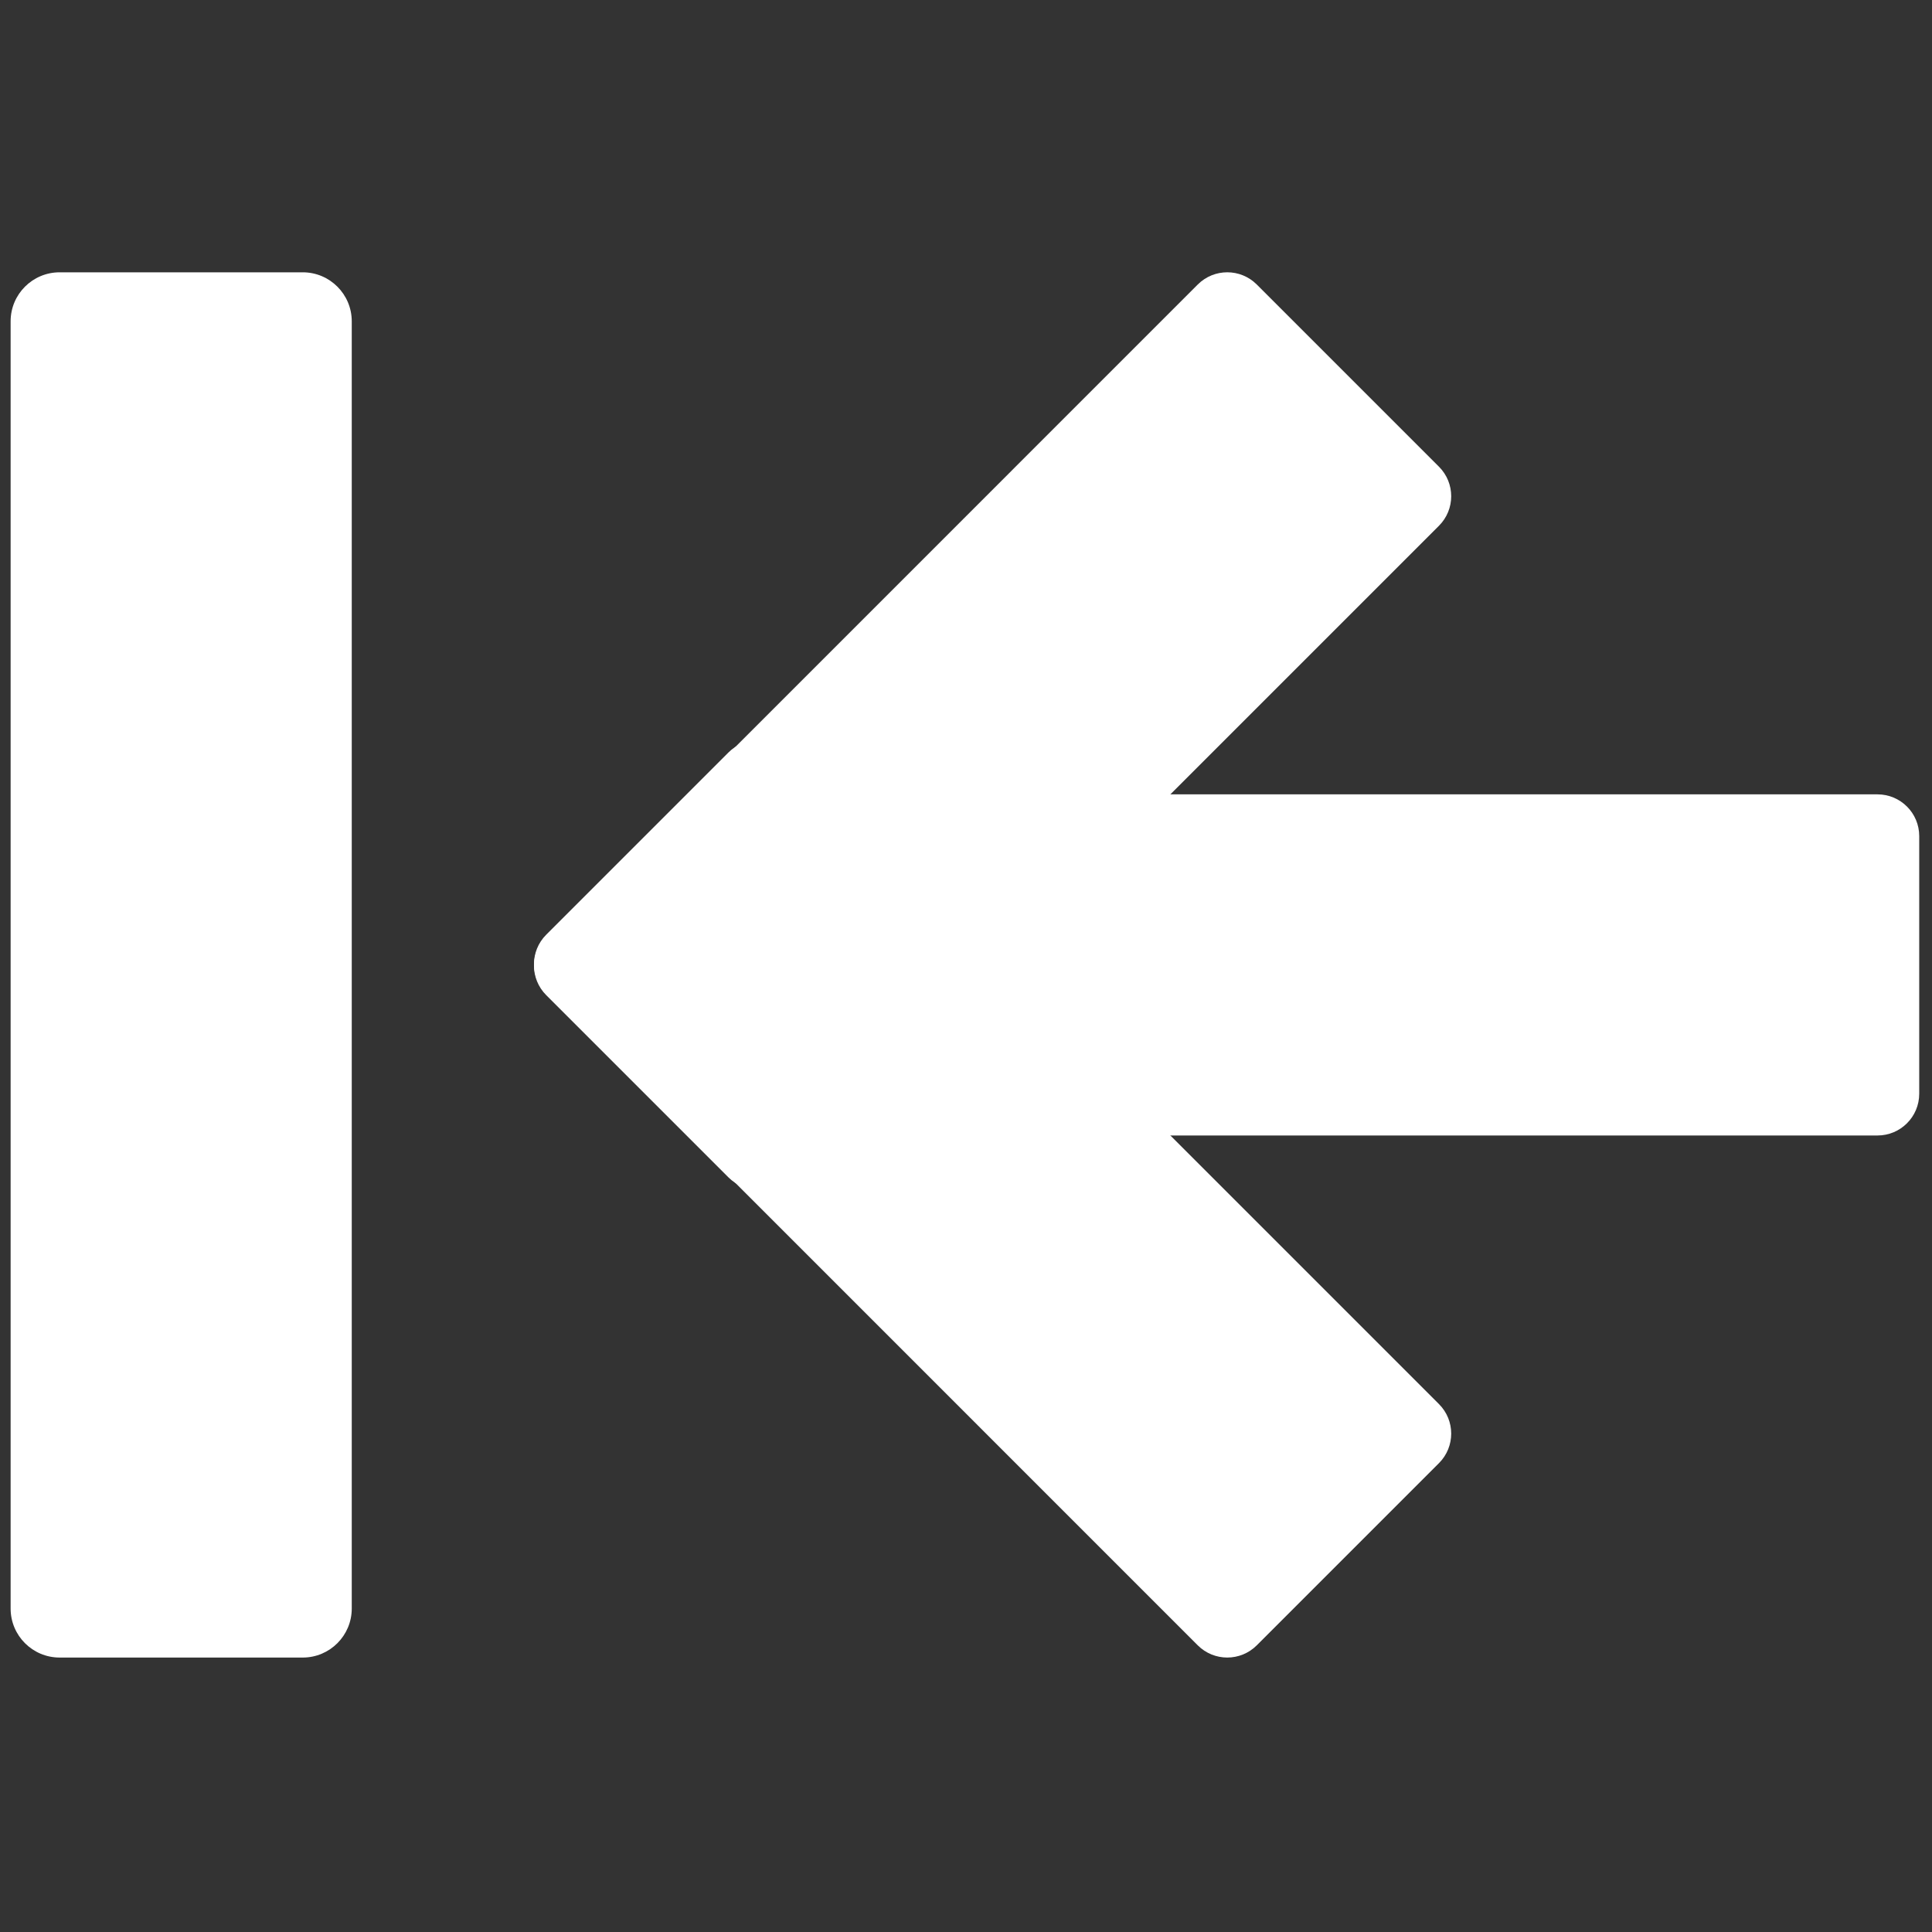 <svg xmlns="http://www.w3.org/2000/svg" xmlns:xlink="http://www.w3.org/1999/xlink" version="1.1" width="256" height="256" viewBox="0 0 256 256" xml:space="preserve">
    <rect x="0" y="0" width="256" height="256" fill="#333333" stroke="none"/>
    <defs></defs>
    <g style="stroke: none; stroke-width: 0; stroke-dasharray: none; stroke-linecap: butt; stroke-linejoin: miter; stroke-miterlimit: 10; fill: none; fill-rule: nonzero; opacity: 1;" transform="translate(1.407 1.407) scale(2.81 2.81)">
        <path d="M 36.63 55.015 l 30.724 -30.724 c 0.769 -0.769 0.769 -2.015 0 -2.784 l -8.591 -8.591 c -0.769 -0.769 -2.015 -0.769 -2.784 0 L 25.256 43.641 c -0.769 0.769 -0.769 2.015 0 2.784 l 8.591 8.591 C 34.616 55.784 35.862 55.784 36.63 55.015 z" style="stroke: none; stroke-width: 1; stroke-dasharray: none; stroke-linecap: butt; stroke-linejoin: miter; stroke-miterlimit: 10; fill: rgb(255,255,255); fill-rule: nonzero; opacity: 1;" transform=" matrix(1 0 0 1 0 0)" stroke-linecap="round"/>
        <path d="M 36.63 34.985 l 30.724 30.724 c 0.769 0.769 0.769 2.015 0 2.784 l -8.591 8.591 c -0.769 0.769 -2.015 0.769 -2.784 0 L 25.256 46.359 c -0.769 -0.769 -0.769 -2.015 0 -2.784 l 8.591 -8.591 C 34.616 34.216 35.862 34.216 36.63 34.985 z" style="stroke: none; stroke-width: 1; stroke-dasharray: none; stroke-linecap: butt; stroke-linejoin: miter; stroke-miterlimit: 10; fill: rgb(255,255,255); fill-rule: nonzero; opacity: 1;" transform=" matrix(1 0 0 1 0 0)" stroke-linecap="round"/>
        <path d="M 44.581 53.043 l 43.451 0 c 1.087 0 1.968 -0.881 1.968 -1.968 V 38.925 c 0 -1.087 -0.881 -1.968 -1.968 -1.968 l -43.451 0 c -1.087 0 -1.968 0.881 -1.968 1.968 v 12.149 C 42.613 52.162 43.494 53.043 44.581 53.043 z" style="stroke: none; stroke-width: 1; stroke-dasharray: none; stroke-linecap: butt; stroke-linejoin: miter; stroke-miterlimit: 10; fill: rgb(255,255,255); fill-rule: nonzero; opacity: 1;" transform=" matrix(1 0 0 1 0 0)" stroke-linecap="round"/>
        <path d="M 0 14.651 l 0 60.699 c 0 1.276 1.035 2.311 2.311 2.311 h 11.464 c 1.276 0 2.311 -1.035 2.311 -2.311 l 0 -60.699 c 0 -1.276 -1.035 -2.311 -2.311 -2.311 l -11.464 0 C 1.035 12.34 0 13.374 0 14.651 z" style="stroke: none; stroke-width: 1; stroke-dasharray: none; stroke-linecap: butt; stroke-linejoin: miter; stroke-miterlimit: 10; fill: rgb(255,255,255); fill-rule: nonzero; opacity: 1;" transform=" matrix(1 0 0 1 0 0)" stroke-linecap="round"/>
    </g>
</svg>
